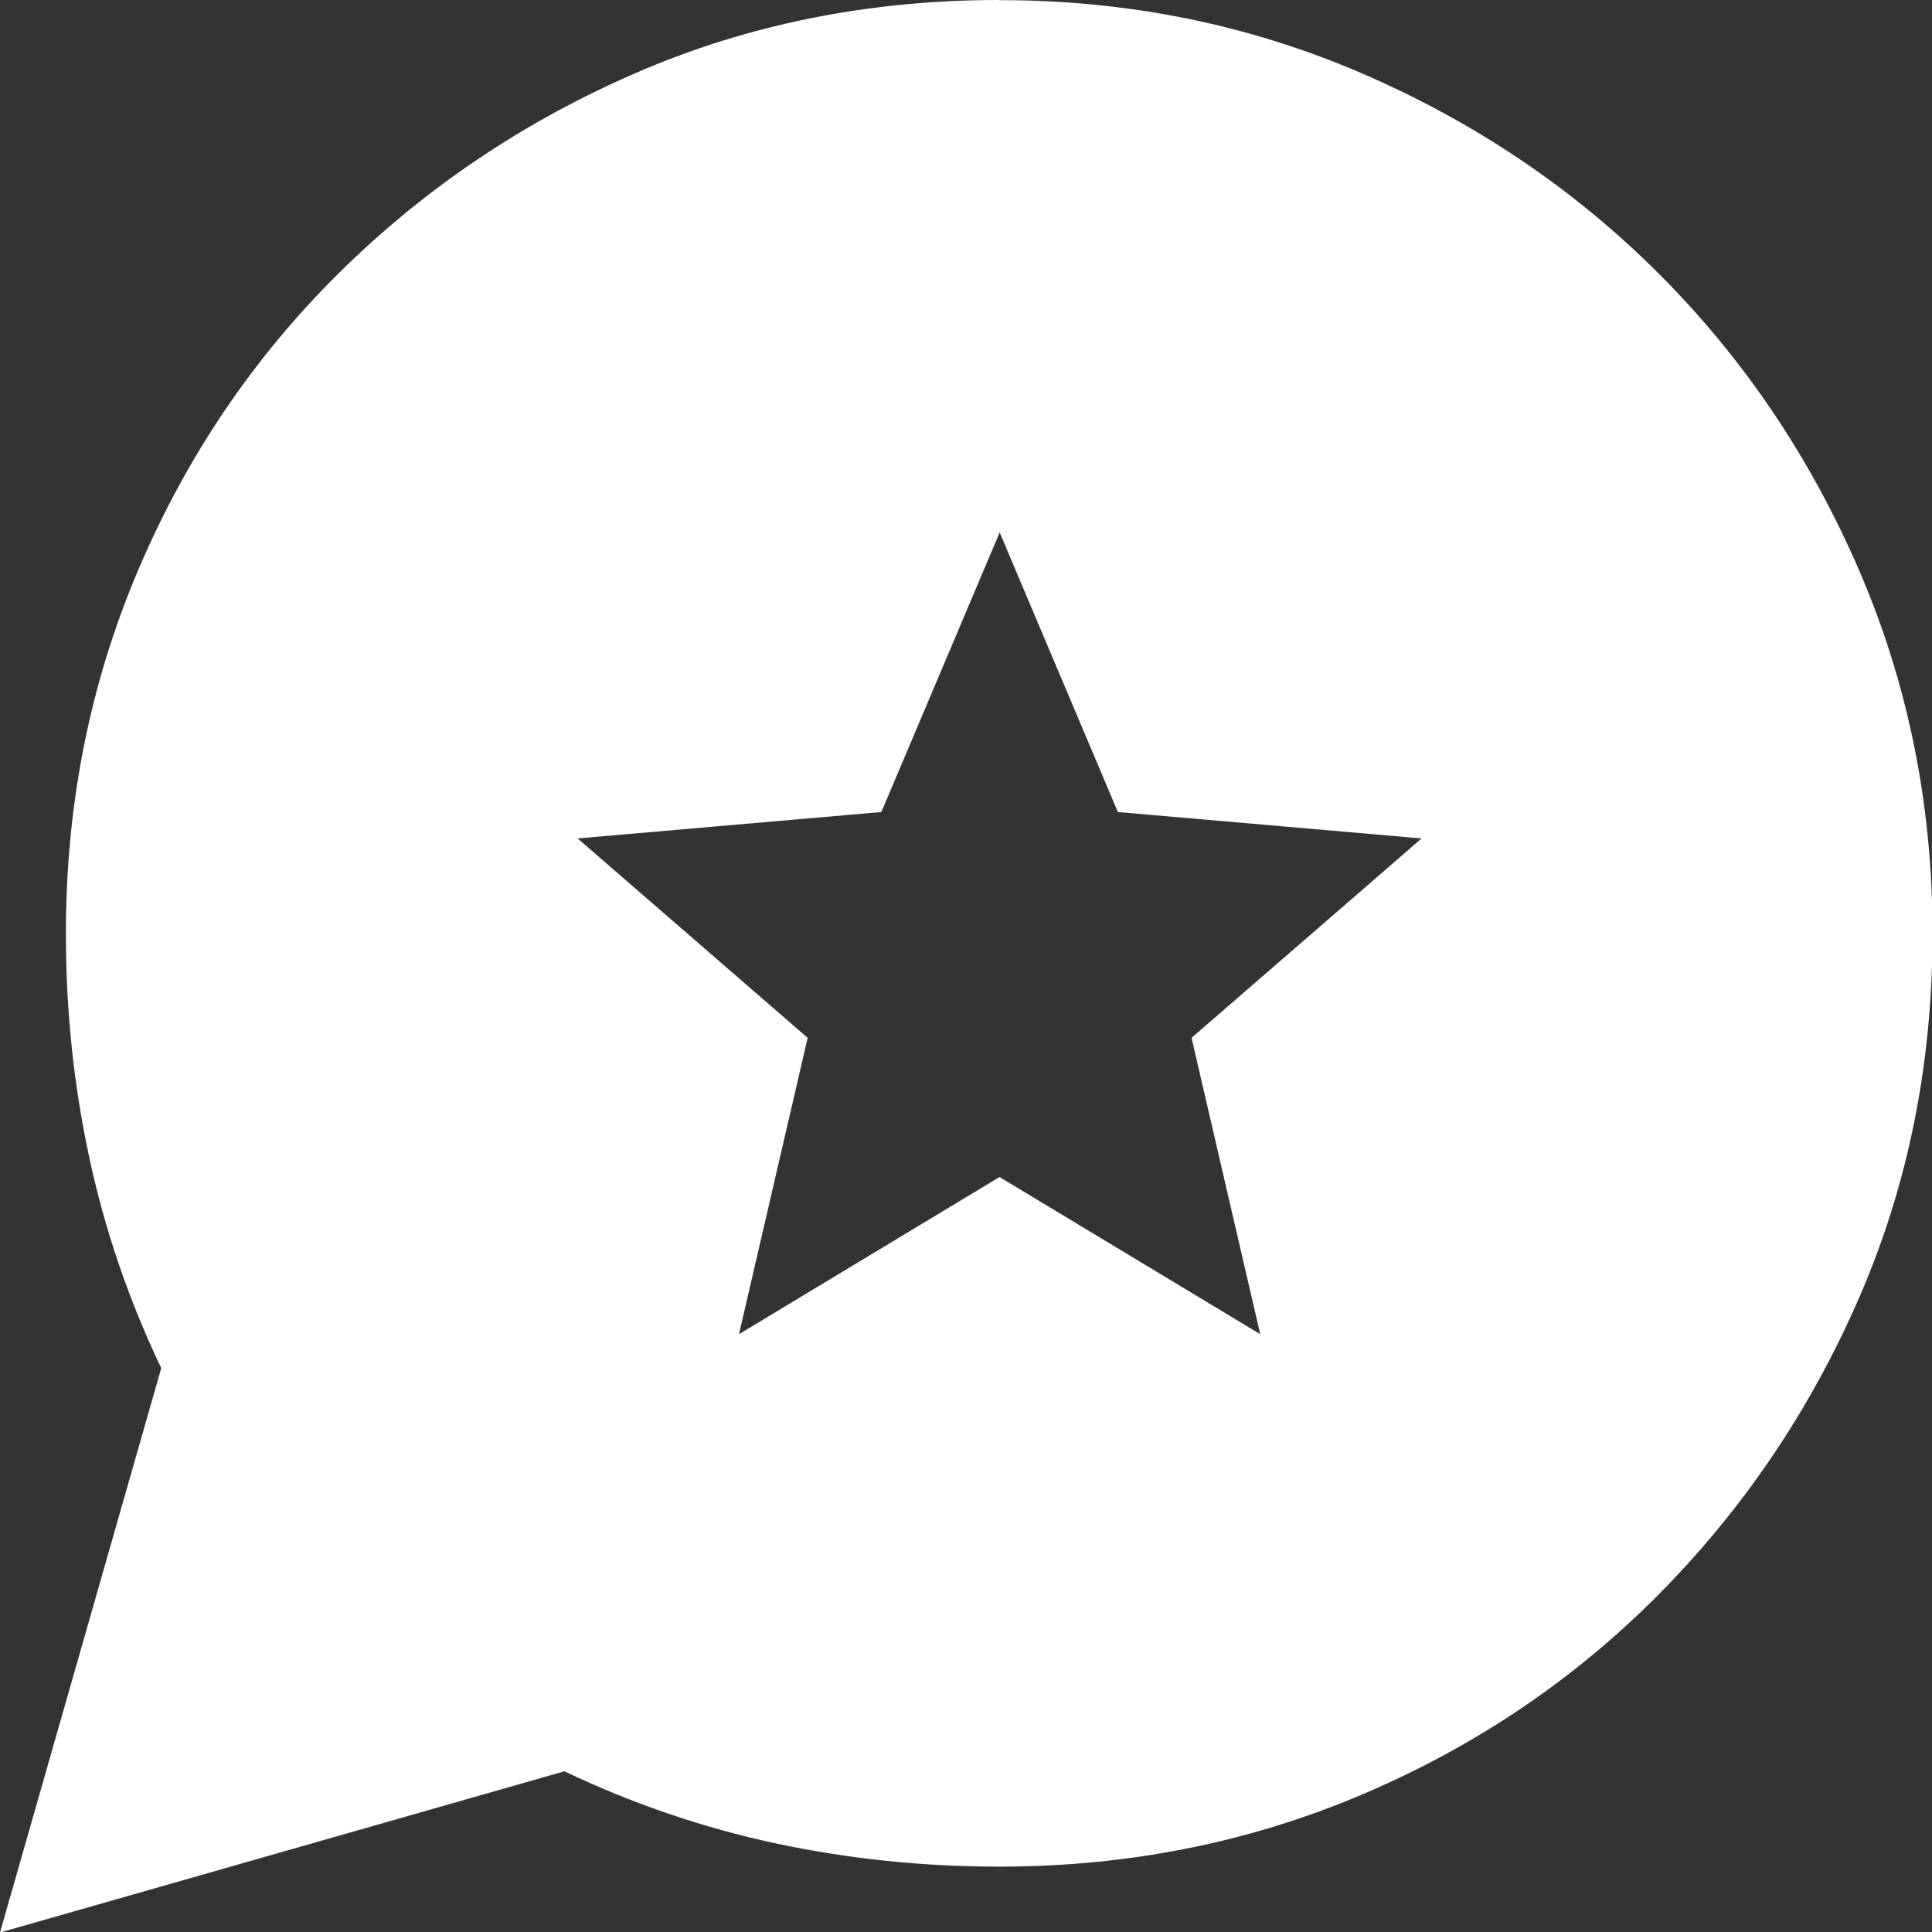 <svg xmlns="http://www.w3.org/2000/svg" viewBox="0 0 14.63 14.63">
  <rect x="0" y="0" width="14.63" height="14.63" fill="#333333" stroke="none"/>
  <path d="M7.566 0C6.579 0 5.66 0.185 4.809 0.555c-0.851 0.37-1.6 0.876-2.247 1.517C1.915 2.713 1.409 3.463 1.045 4.32 0.681 5.177 0.499 6.092 0.499 7.067c0 0.58 0.058 1.144 0.176 1.693 0.117 0.549 0.299 1.082 0.546 1.6L0 14.634l4.274-1.221c0.518 0.247 1.051 0.428 1.6 0.546 0.549 0.117 1.114 0.176 1.693 0.176 0.974 0 1.89-0.182 2.747-0.546 0.857-0.364 1.607-0.87 2.248-1.517 0.641-0.647 1.147-1.396 1.517-2.247 0.37-0.851 0.555-1.77 0.555-2.757 0-0.974-0.185-1.89-0.555-2.747-0.37-0.857-0.876-1.607-1.517-2.248-0.641-0.641-1.391-1.147-2.248-1.517-0.857-0.37-1.772-0.555-2.747-0.555zM7.57 4.032l0.895 2.117 2.3 0.2-1.742 1.51 0.52 2.244-1.974-1.19-1.973 1.19 0.52-2.244-1.742-1.51 2.3-0.2z" fill="#ffffff"/>
</svg>